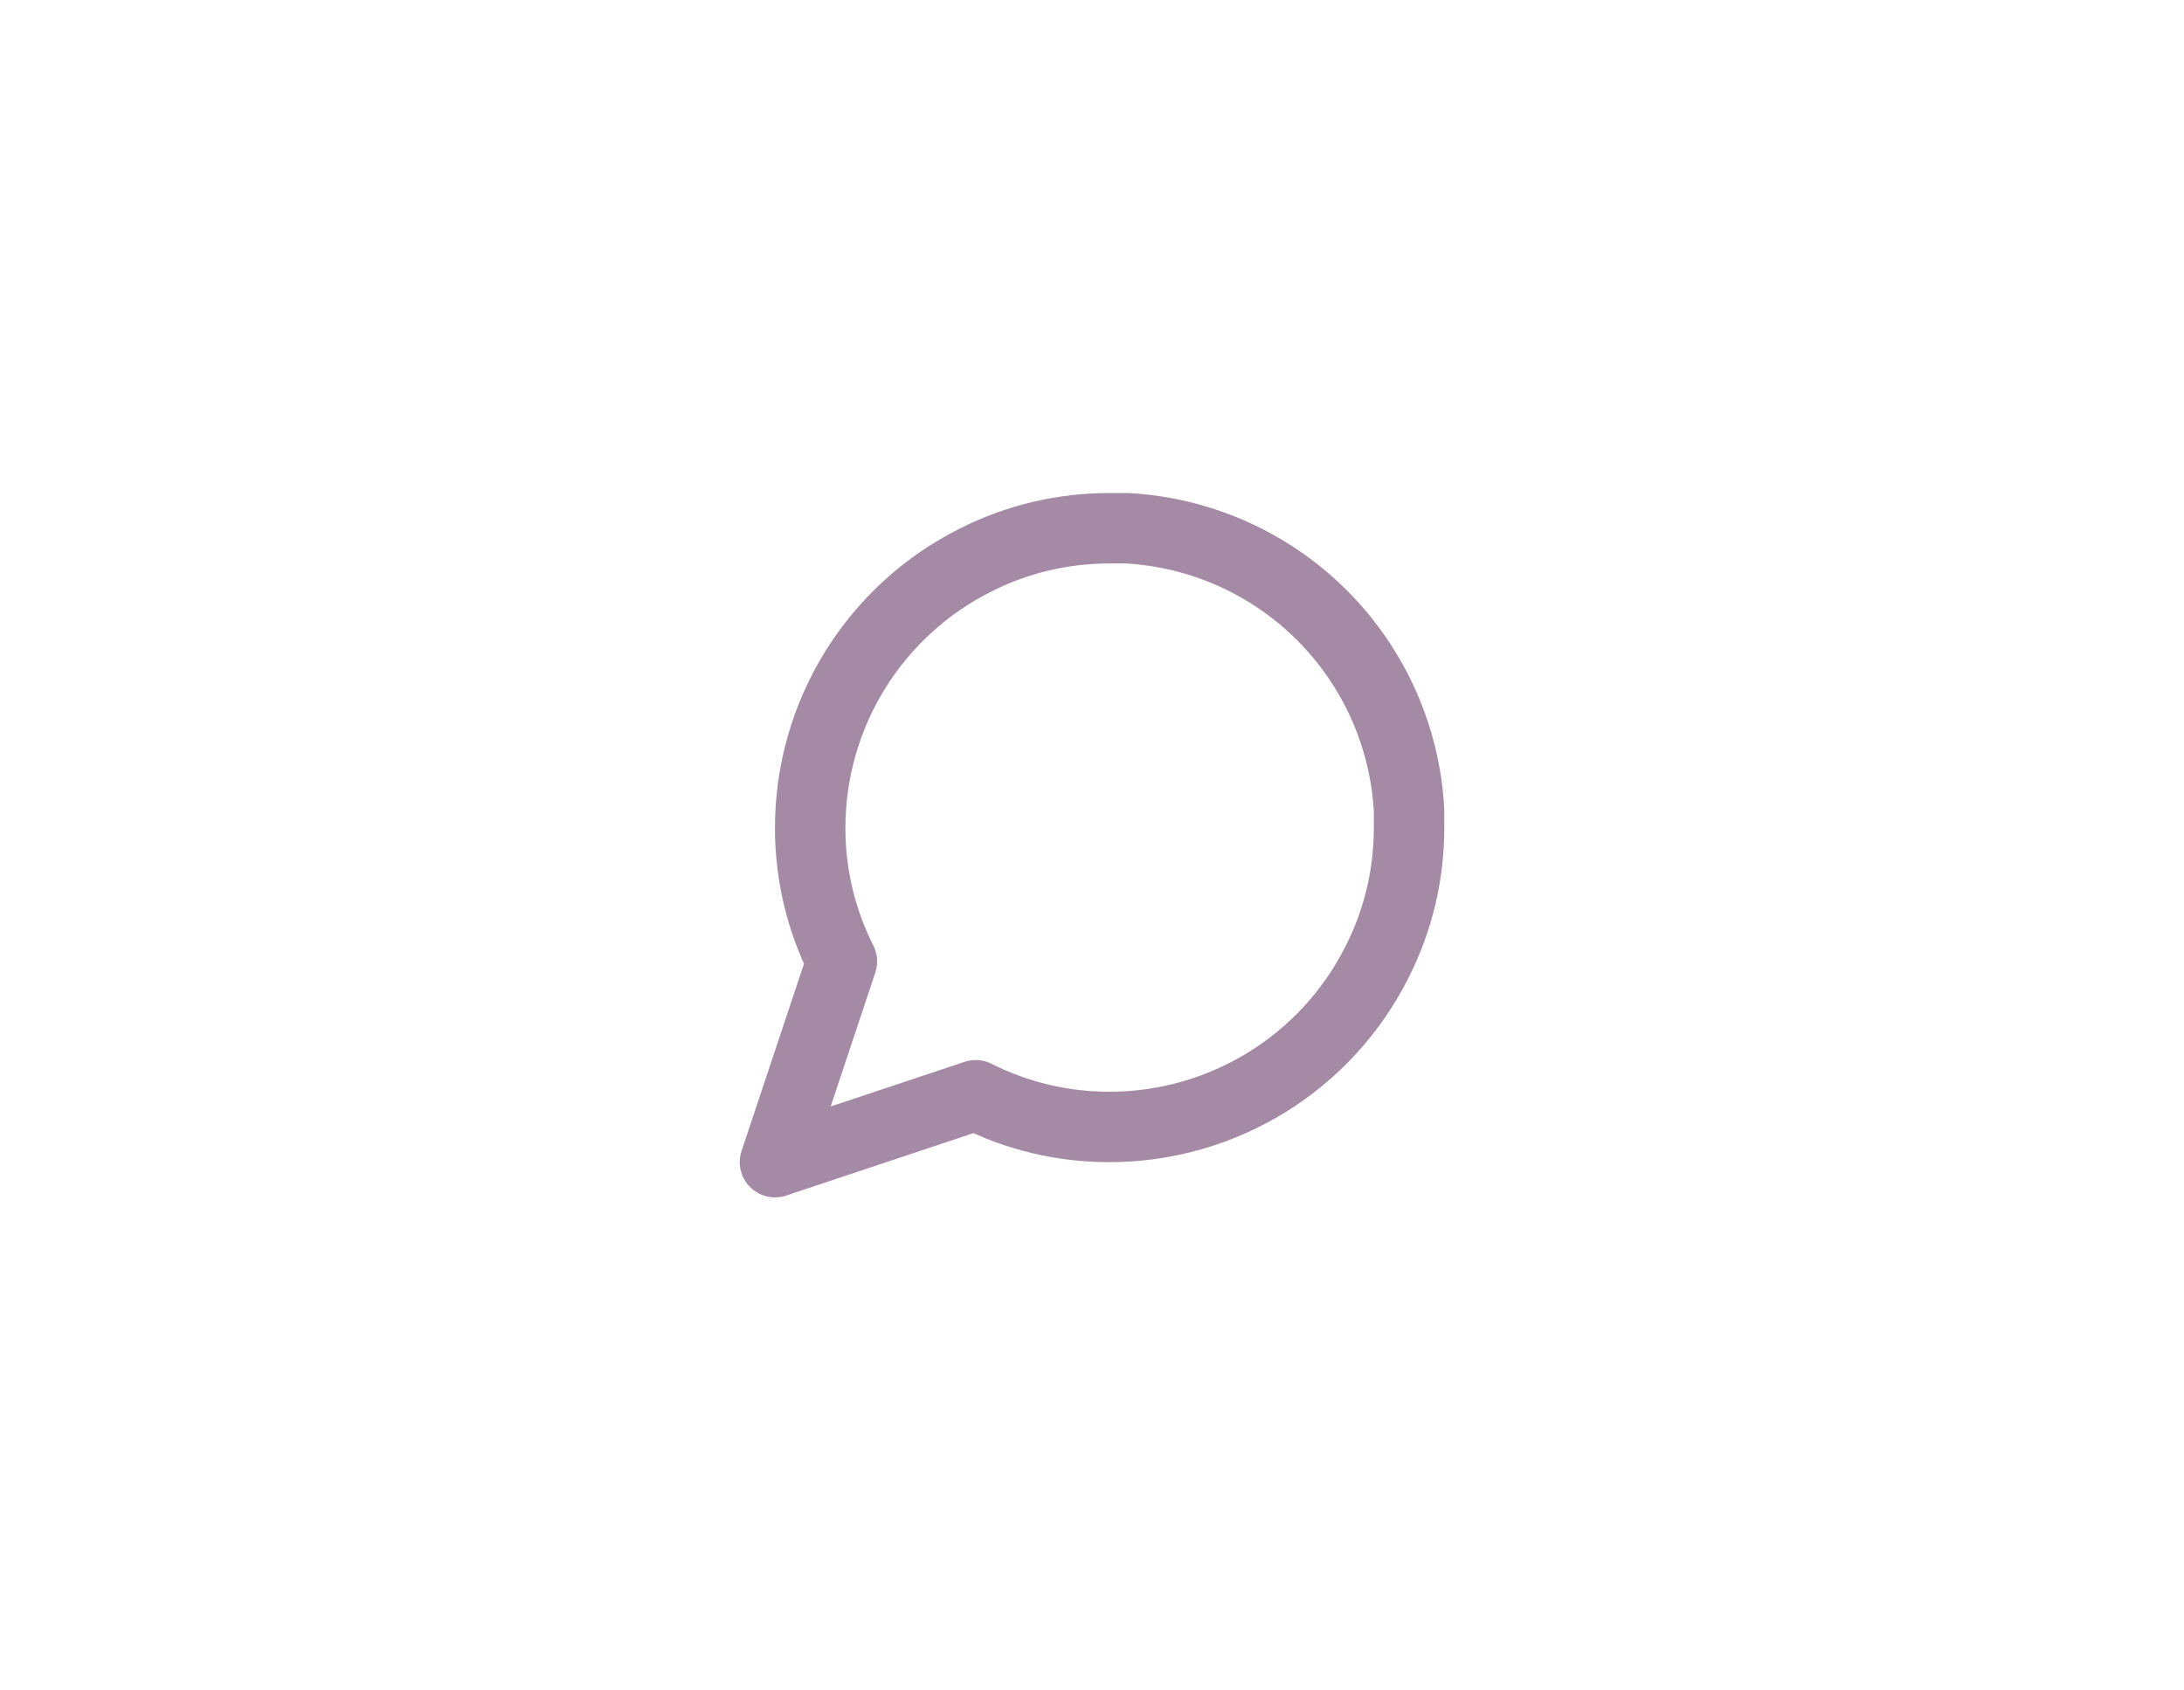 <svg width="62" height="48" viewBox="0 0 62 48" fill="none" xmlns="http://www.w3.org/2000/svg">
<g opacity="0.5">
<path d="M40 23.5C40.004 24.82 39.695 26.122 39.1 27.3C38.395 28.712 37.31 29.899 35.968 30.729C34.625 31.559 33.078 31.999 31.5 32C30.18 32.003 28.878 31.695 27.7 31.1L22 33L23.9 27.3C23.305 26.122 22.997 24.82 23 23.5C23.001 21.922 23.441 20.375 24.271 19.033C25.101 17.69 26.288 16.606 27.7 15.9C28.878 15.305 30.18 14.997 31.5 15H32C34.084 15.115 36.053 15.995 37.529 17.471C39.005 18.947 39.885 20.916 40 23V23.5Z" stroke="#4B164C" stroke-width="2" stroke-linecap="round" stroke-linejoin="round"/>
</g>
</svg>
